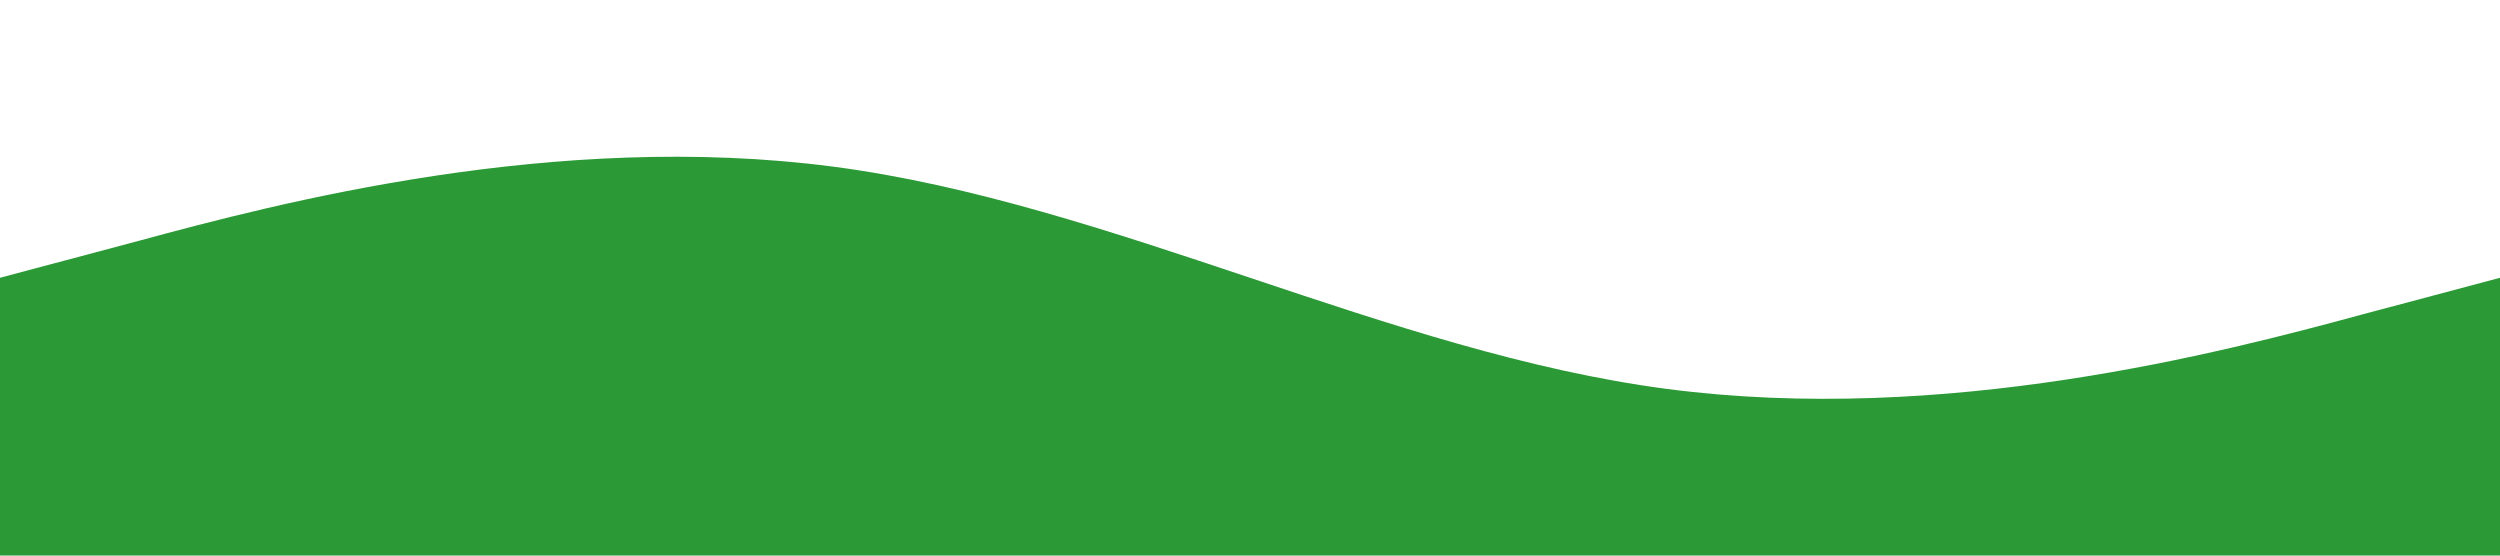 <?xml version="1.0" standalone="no"?><svg xmlns="http://www.w3.org/2000/svg" viewBox="0 0 1440 320"><path fill="#2b9a36" fill-opacity="1" d="M0,160L80,138.7C160,117,320,75,480,96C640,117,800,203,960,224C1120,245,1280,203,1360,181.3L1440,160L1440,320L1360,320C1280,320,1120,320,960,320C800,320,640,320,480,320C320,320,160,320,80,320L0,320Z"></path></svg>